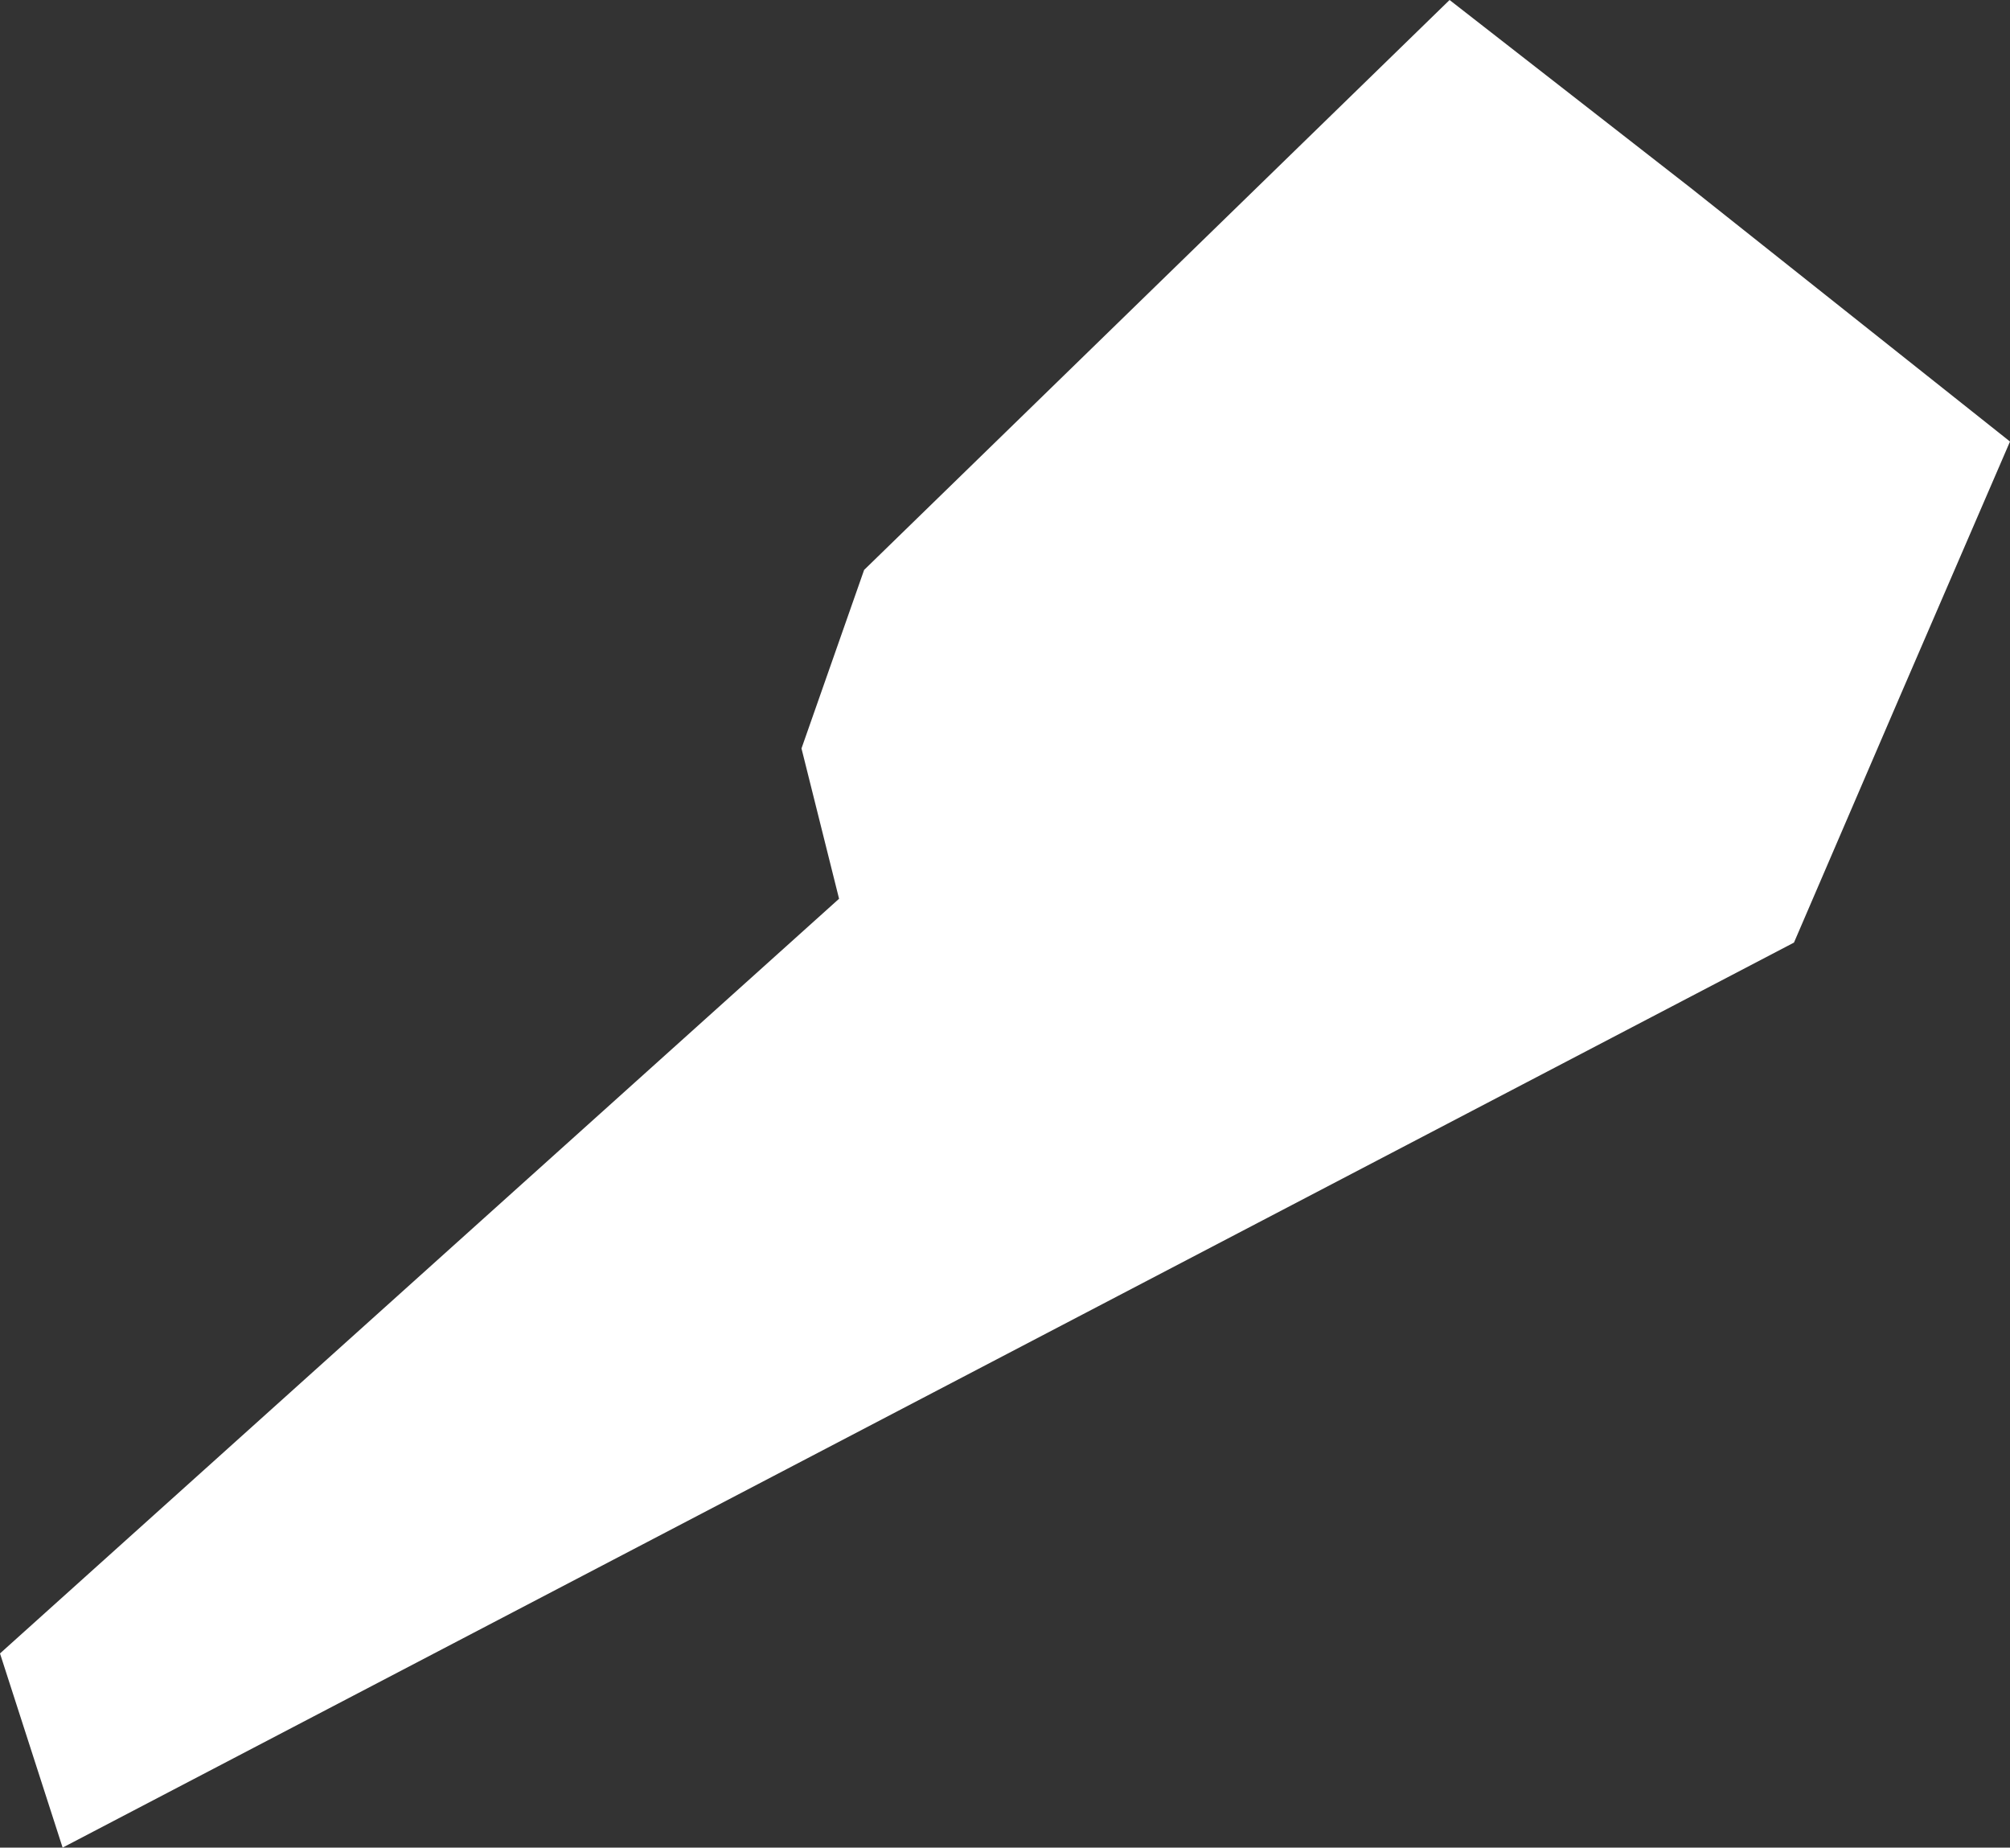 <?xml version="1.0" encoding="utf-8"?>
<!-- Generator: Adobe Illustrator 23.0.6, SVG Export Plug-In . SVG Version: 6.00 Build 0)  -->
<svg version="1.1" id="Layer_1" xmlns="http://www.w3.org/2000/svg" xmlns:xlink="http://www.w3.org/1999/xlink" x="0px" y="0px"
	 viewBox="0 0 64.2 59" style="enable-background:new 0 0 64.2 59;" xml:space="preserve">
<rect x="0" y="0" width="64.2" height="59" fill="#333333" stroke="none"/>
<style type="text/css">
	.st0{fill-rule:evenodd;clip-rule:evenodd;fill:#FFFFFF;}
</style>
<title>Asset 98</title>
<g>
	<g id="_Layer_">
		<polygon class="st0" points="2,59 57.3,30.1 60.7,22.2 64.2,14.1 54,6 46.3,0 27.6,18.2 25.6,23.9 26.8,28.7 0,52.8 		"/>
	</g>
</g>
</svg>
